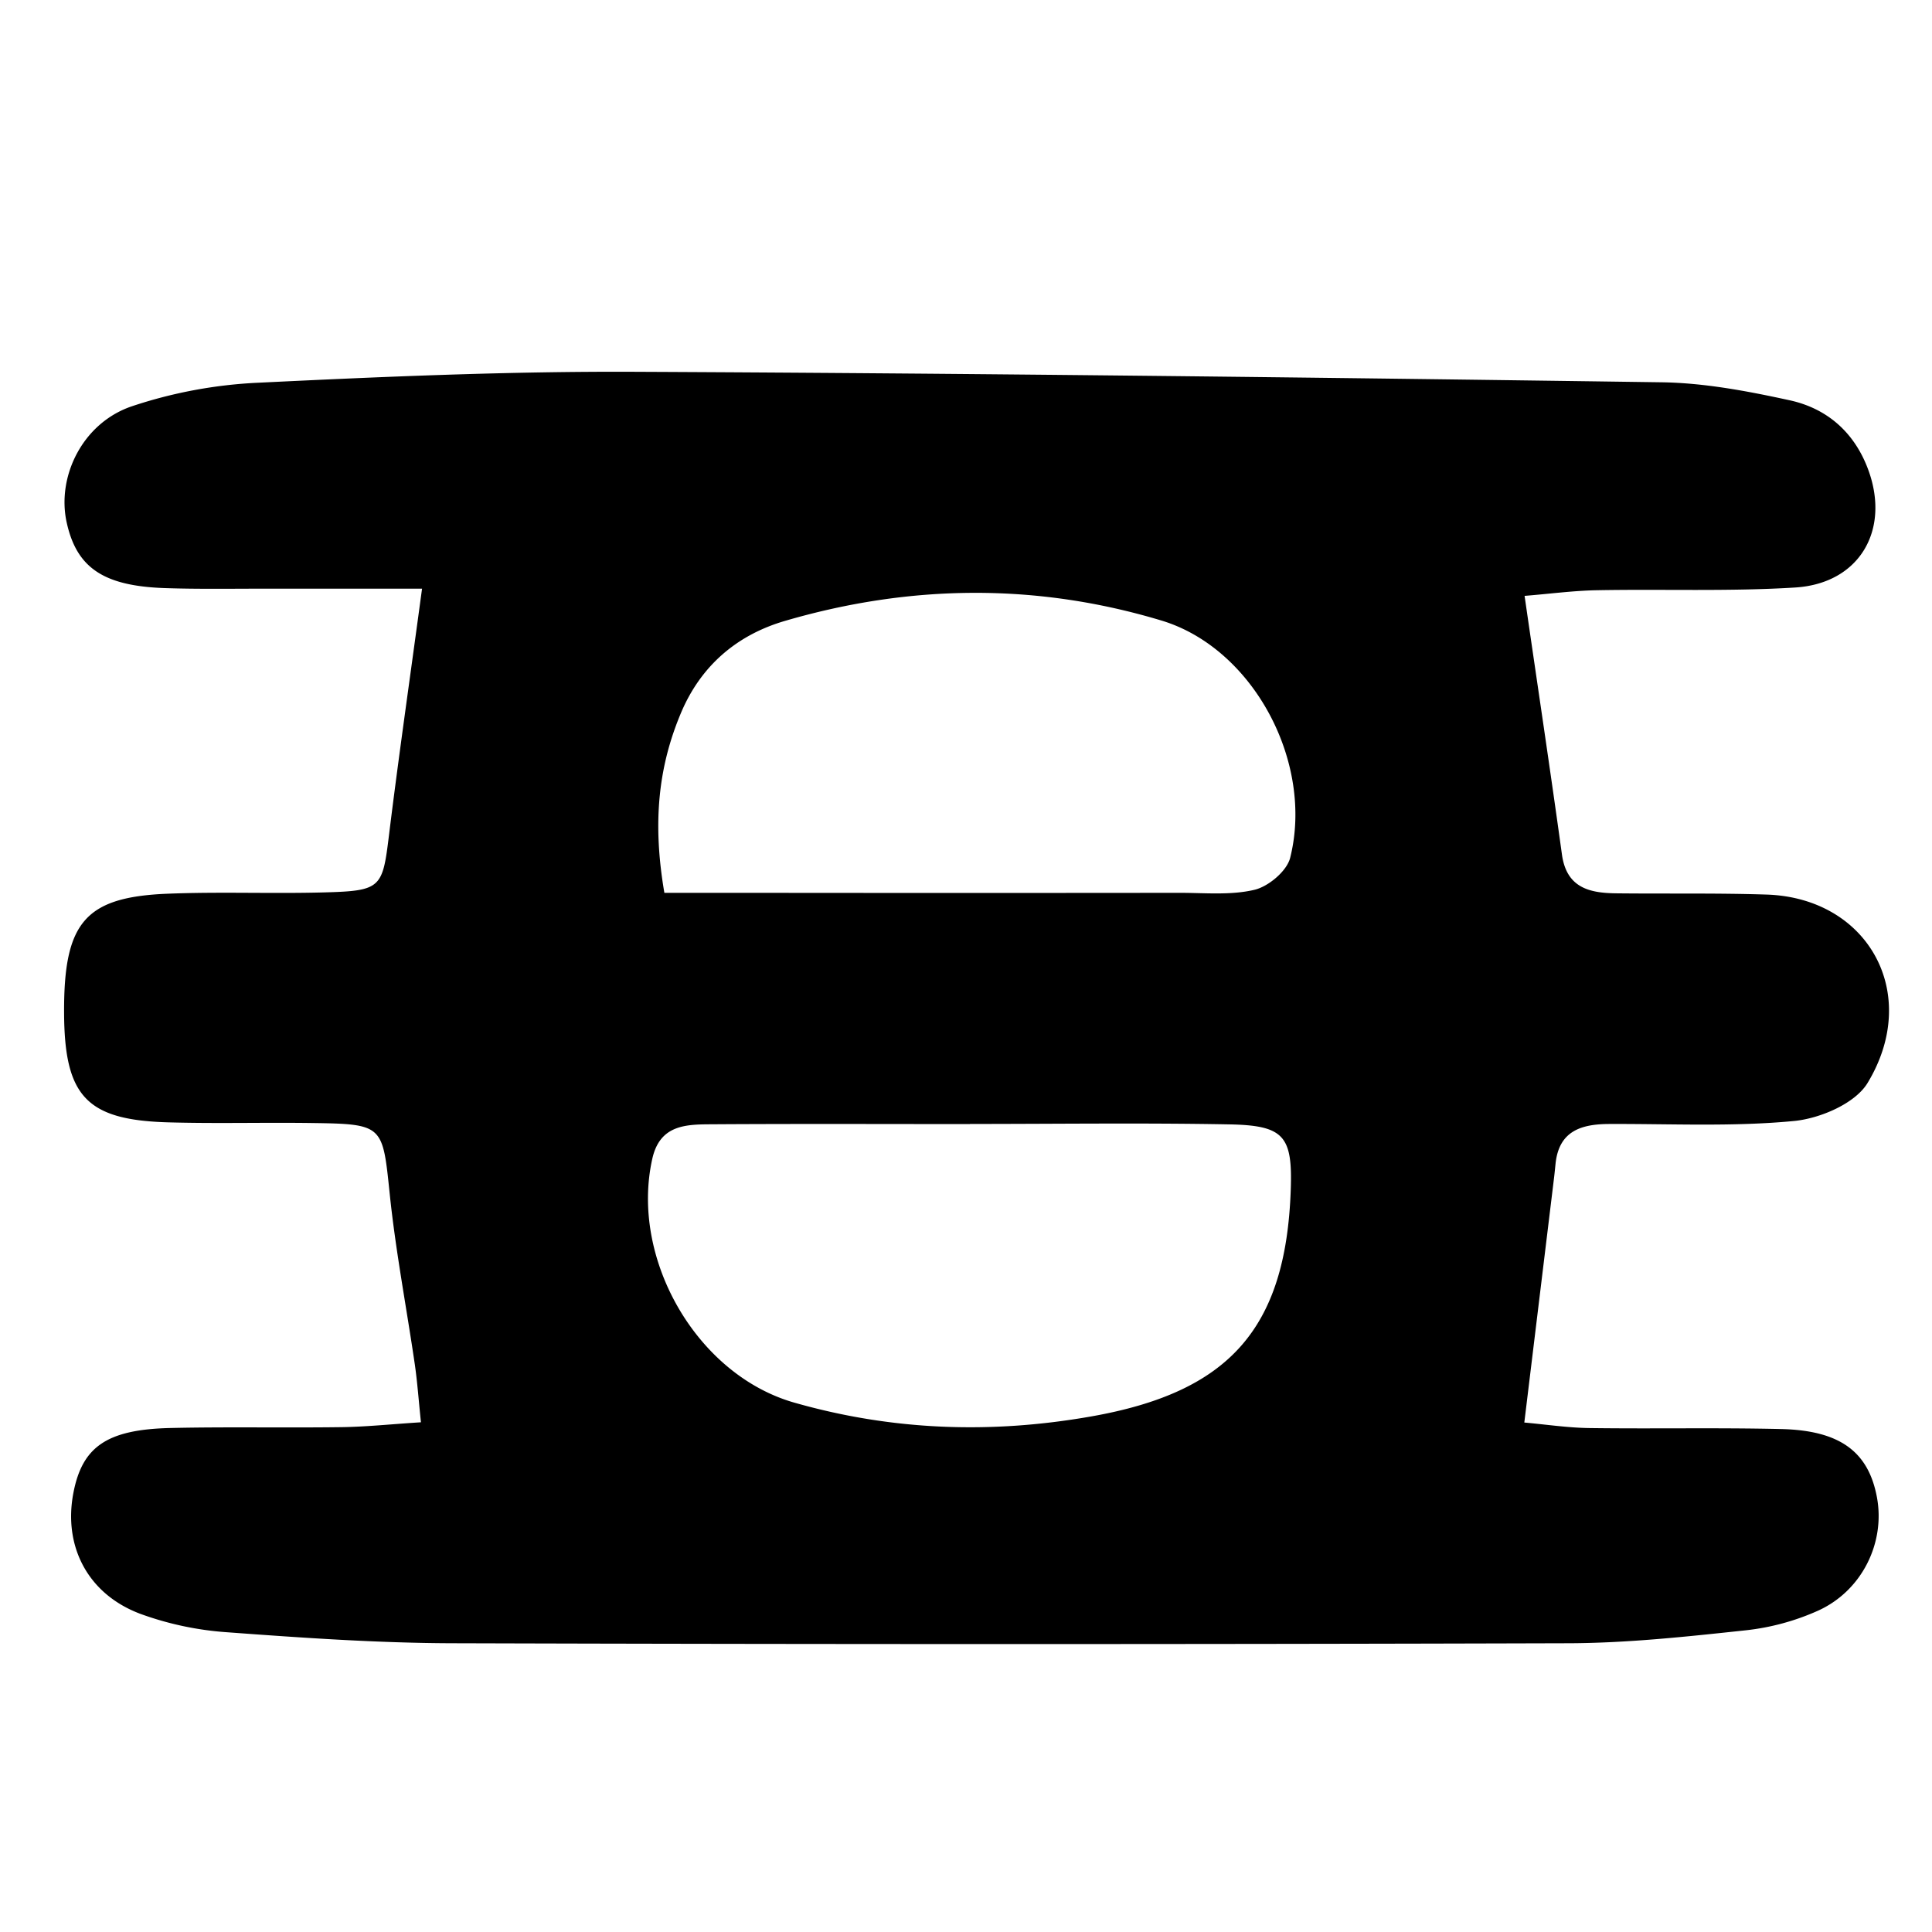 <svg xmlns="http://www.w3.org/2000/svg" viewBox="0 0 1000 1000"><path d="M921.89,739.67c-33-.77-66.14-.06-99.21-.51-11.23-.15-22.45-1.86-33.7-2.86,5.47-45,10.45-86,15.43-127,.28-2.36.5-4.72.75-7.08,1.81-17,13.49-20.39,27.78-20.45,31.89-.13,64,1.49,95.58-1.54,13.5-1.29,31.63-9,38.1-19.64,28-46.17.45-95.86-52.24-97.56-26-.84-52-.35-77.94-.65-13.91-.16-25.68-2.94-28-20.23C802.49,399,796,355.9,789.12,308.42c12.6-1,25-2.68,37.38-2.92,34.24-.65,68.58.72,102.71-1.41,33.23-2.07,49.22-29.65,37.85-60.79-7.12-19.49-21.36-31.89-40.75-36.12-21.78-4.75-44.16-9-66.35-9.31-177.12-2.48-354.25-4.63-531.38-5.43-64.91-.29-129.88,2.49-194.74,5.65a241,241,0,0,0-65.7,12.24C42.72,219,29.34,246.6,34.48,270.26c5.1,23.46,18.86,33,50.57,34.13,17.69.61,35.43.28,53.14.31,25.64,0,51.27,0,80.26,0-6.51,48.23-12.24,87.89-17.12,127.66-3.34,27.17-4,28.73-33.17,29.54-27.15.76-54.36-.41-81.48.69C44,464.31,33,477.49,33.17,524c.14,43.35,11.49,55.71,53.75,56.92,24.79.71,49.61,0,74.41.35,37.27.53,36.67,1,40.42,37,3.07,29.43,8.67,58.59,12.95,87.9,1.29,8.88,1.92,17.86,3.18,30-15.7,1-28.39,2.35-41.09,2.52-29.52.41-59.06-.23-88.57.44-32.95.75-45.67,9.74-50.24,33.64-5.28,27.63,7.48,52.39,34.74,62.58a163.62,163.62,0,0,0,44.8,9.5c38.85,2.87,77.82,5.58,116.75,5.69q288.78.85,577.56,0c30.62-.09,61.3-3.43,91.8-6.7A124.1,124.1,0,0,0,941,833.69c22.83-10.33,34.87-35.21,30.5-58.68S952.54,740.38,921.89,739.67ZM668.08,616.06C665.53,688,635.93,720.57,565,733.11c-52.09,9.21-103.32,7.34-153.94-7.13s-85-74.69-73.42-126.24c3.89-17.33,17-17.73,30.06-17.81,44.77-.29,89.54-.11,134.32-.11v-.06c44.77,0,89.56-.61,134.32.22C664.79,582.51,669.08,588.13,668.08,616.06ZM667.79,444c-1.72,6.86-11.2,14.82-18.44,16.55-12.33,2.93-25.72,1.57-38.67,1.58q-111.28.12-222.58,0H343.88c-6.24-36.37-3.11-65.26,8.54-93,10.22-24.36,28.79-40.41,53.83-47.74,64.89-19,130.31-19.7,195-.17C648.68,335.55,680.18,394.62,667.79,444Z"/></svg>